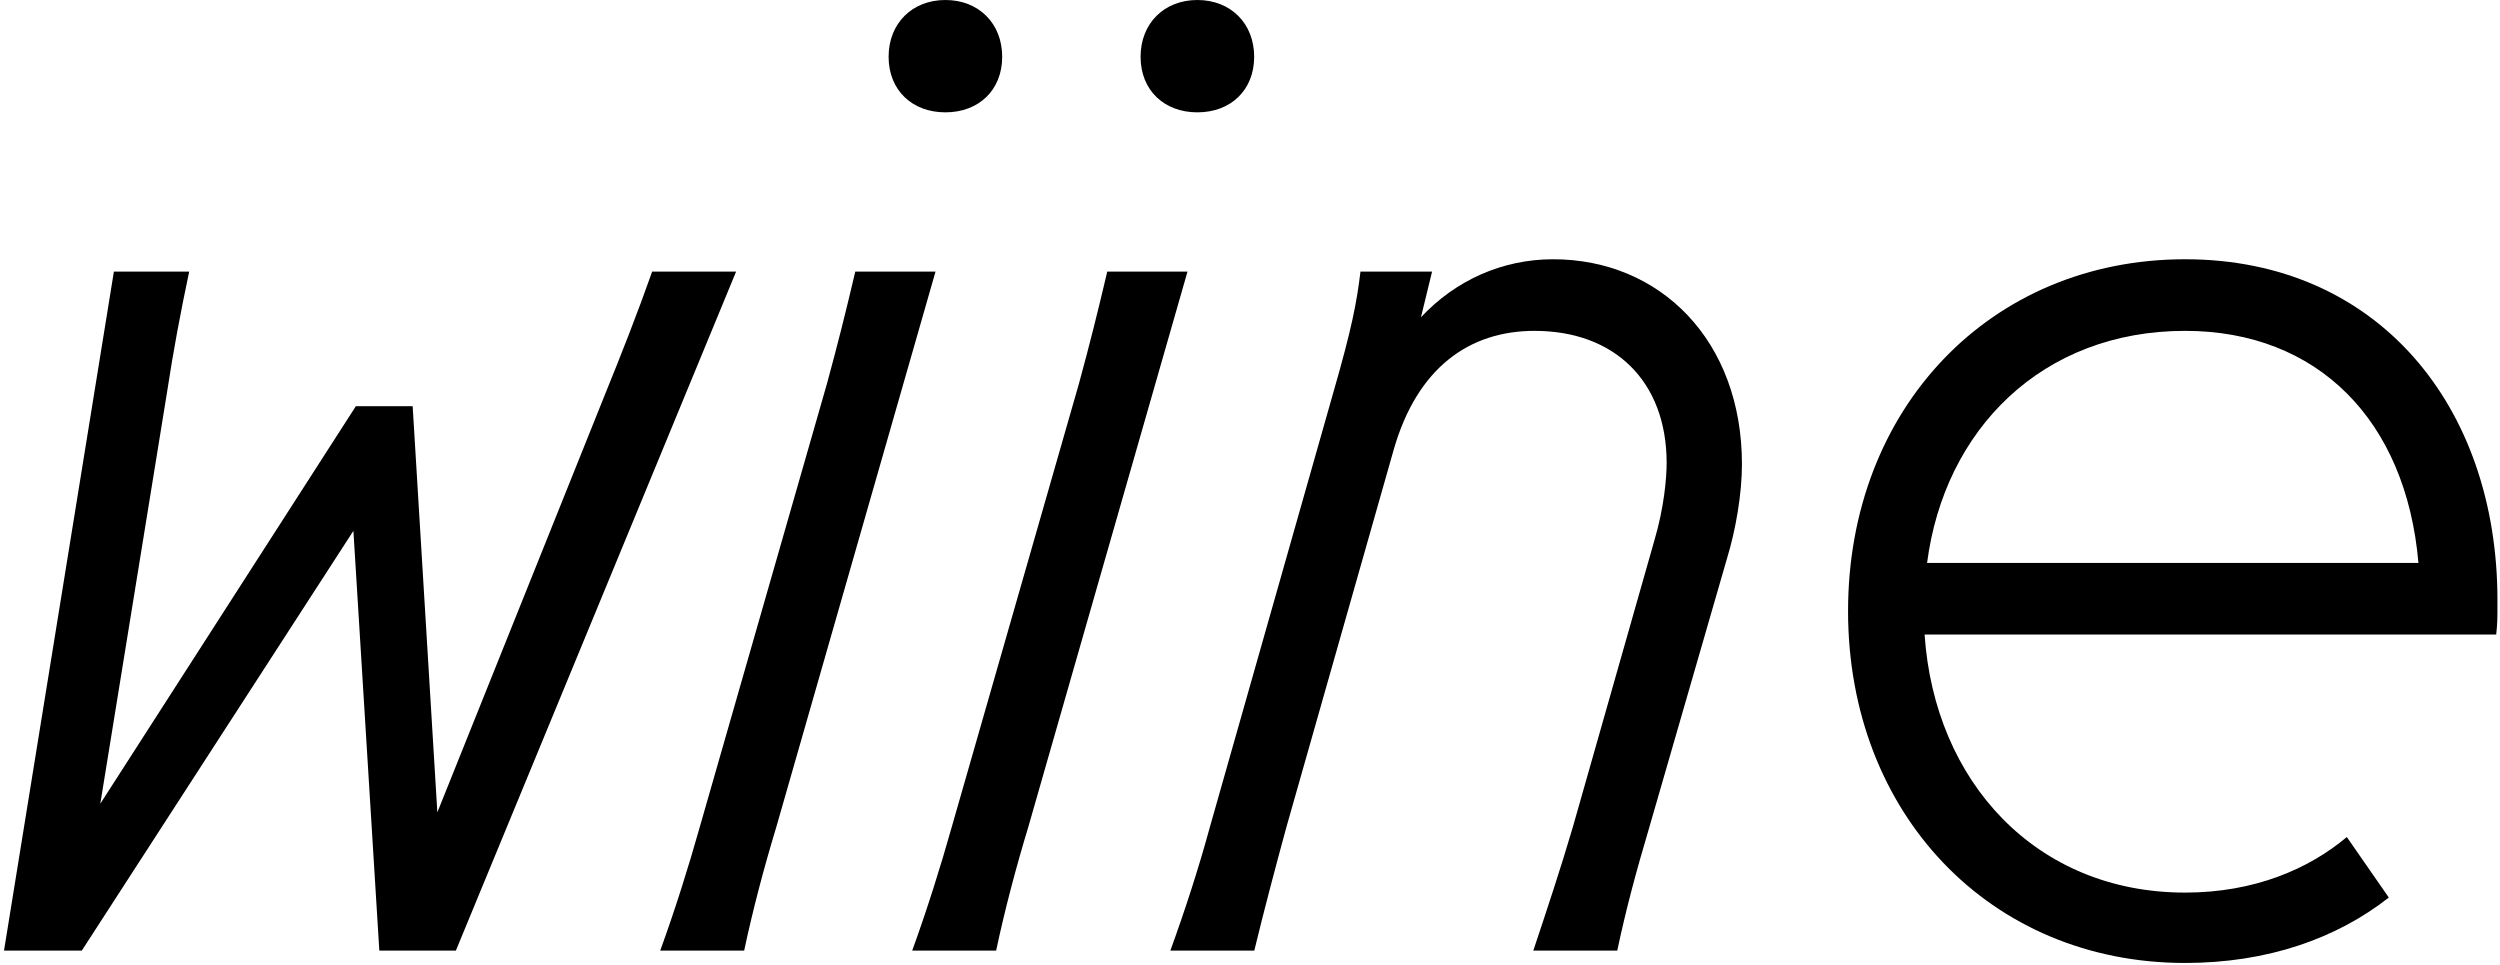 <svg width="324" height="125" viewBox="0 0 324 125" fill="none" xmlns="http://www.w3.org/2000/svg">
<path d="M84.52 35.2C82.6 40.64 80.52 45.92 78.44 51.04L56.68 105.28L53.48 52.64H46.12L13 104.16L21.64 50.88C22.44 45.6 23.4 40.48 24.52 35.2H14.76L0.52 123.2H10.6L45.8 68.8L49.16 123.2H59.08L95.4 35.2H84.52Z" fill="black"/>
<path d="M122.524 14.56C126.844 14.56 129.884 11.68 129.884 7.36C129.884 3.04 126.844 0 122.524 0C118.204 0 115.164 3.04 115.164 7.36C115.164 11.68 118.204 14.56 122.524 14.56ZM85.564 123.2H96.444C97.564 117.92 99.004 112.48 100.604 107.2L121.244 35.2H110.844C109.564 40.64 108.604 44.48 107.164 49.76L90.684 107.2C89.244 112.32 87.484 117.92 85.564 123.2Z" fill="black"/>
<path d="M155.18 14.56C159.5 14.56 162.54 11.68 162.54 7.36C162.54 3.04 159.5 0 155.18 0C150.86 0 147.82 3.04 147.82 7.36C147.82 11.68 150.86 14.56 155.18 14.56ZM118.22 123.2H129.1C130.22 117.92 131.66 112.48 133.26 107.2L153.9 35.2H143.5C142.22 40.64 141.26 44.48 139.82 49.76L123.34 107.2C121.9 112.32 120.14 117.92 118.22 123.2Z" fill="black"/>
<path d="M201.276 33.6C194.716 33.6 188.636 36.32 184.156 41.12L185.596 35.2H176.316C175.836 39.2 175.196 42.56 172.796 50.88L156.796 107.2C155.356 112.48 153.596 117.92 151.676 123.2H162.556C163.836 117.92 165.276 112.48 166.716 107.2L180.636 58.24C183.676 47.68 190.396 42.88 198.876 42.88C209.276 42.88 215.996 49.44 215.996 60C215.996 61.92 215.676 65.76 214.396 70.08L203.836 107.2C202.236 112.64 200.476 117.92 198.716 123.2H209.596C210.716 117.92 211.996 113.12 213.756 107.2L223.836 72.32C224.956 68.64 225.756 64 225.756 60.16C225.756 44.16 215.196 33.6 201.276 33.6Z" fill="black"/>
<path d="M323.669 77.76C323.669 52.64 308.149 33.6 283.189 33.6C257.909 33.6 239.509 52.96 239.509 79.2C239.509 105.44 257.909 124.8 283.189 124.8C293.909 124.8 302.869 121.6 309.589 116.32L304.149 108.48C299.189 112.64 292.149 115.68 283.189 115.68C263.829 115.68 250.709 101.28 249.429 82.24H323.509C323.669 80.64 323.669 80.48 323.669 77.76ZM283.189 42.88C300.309 42.88 311.829 54.4 313.429 72.96H249.749C251.989 55.68 264.629 42.88 283.189 42.88Z" fill="black"/>
</svg>
